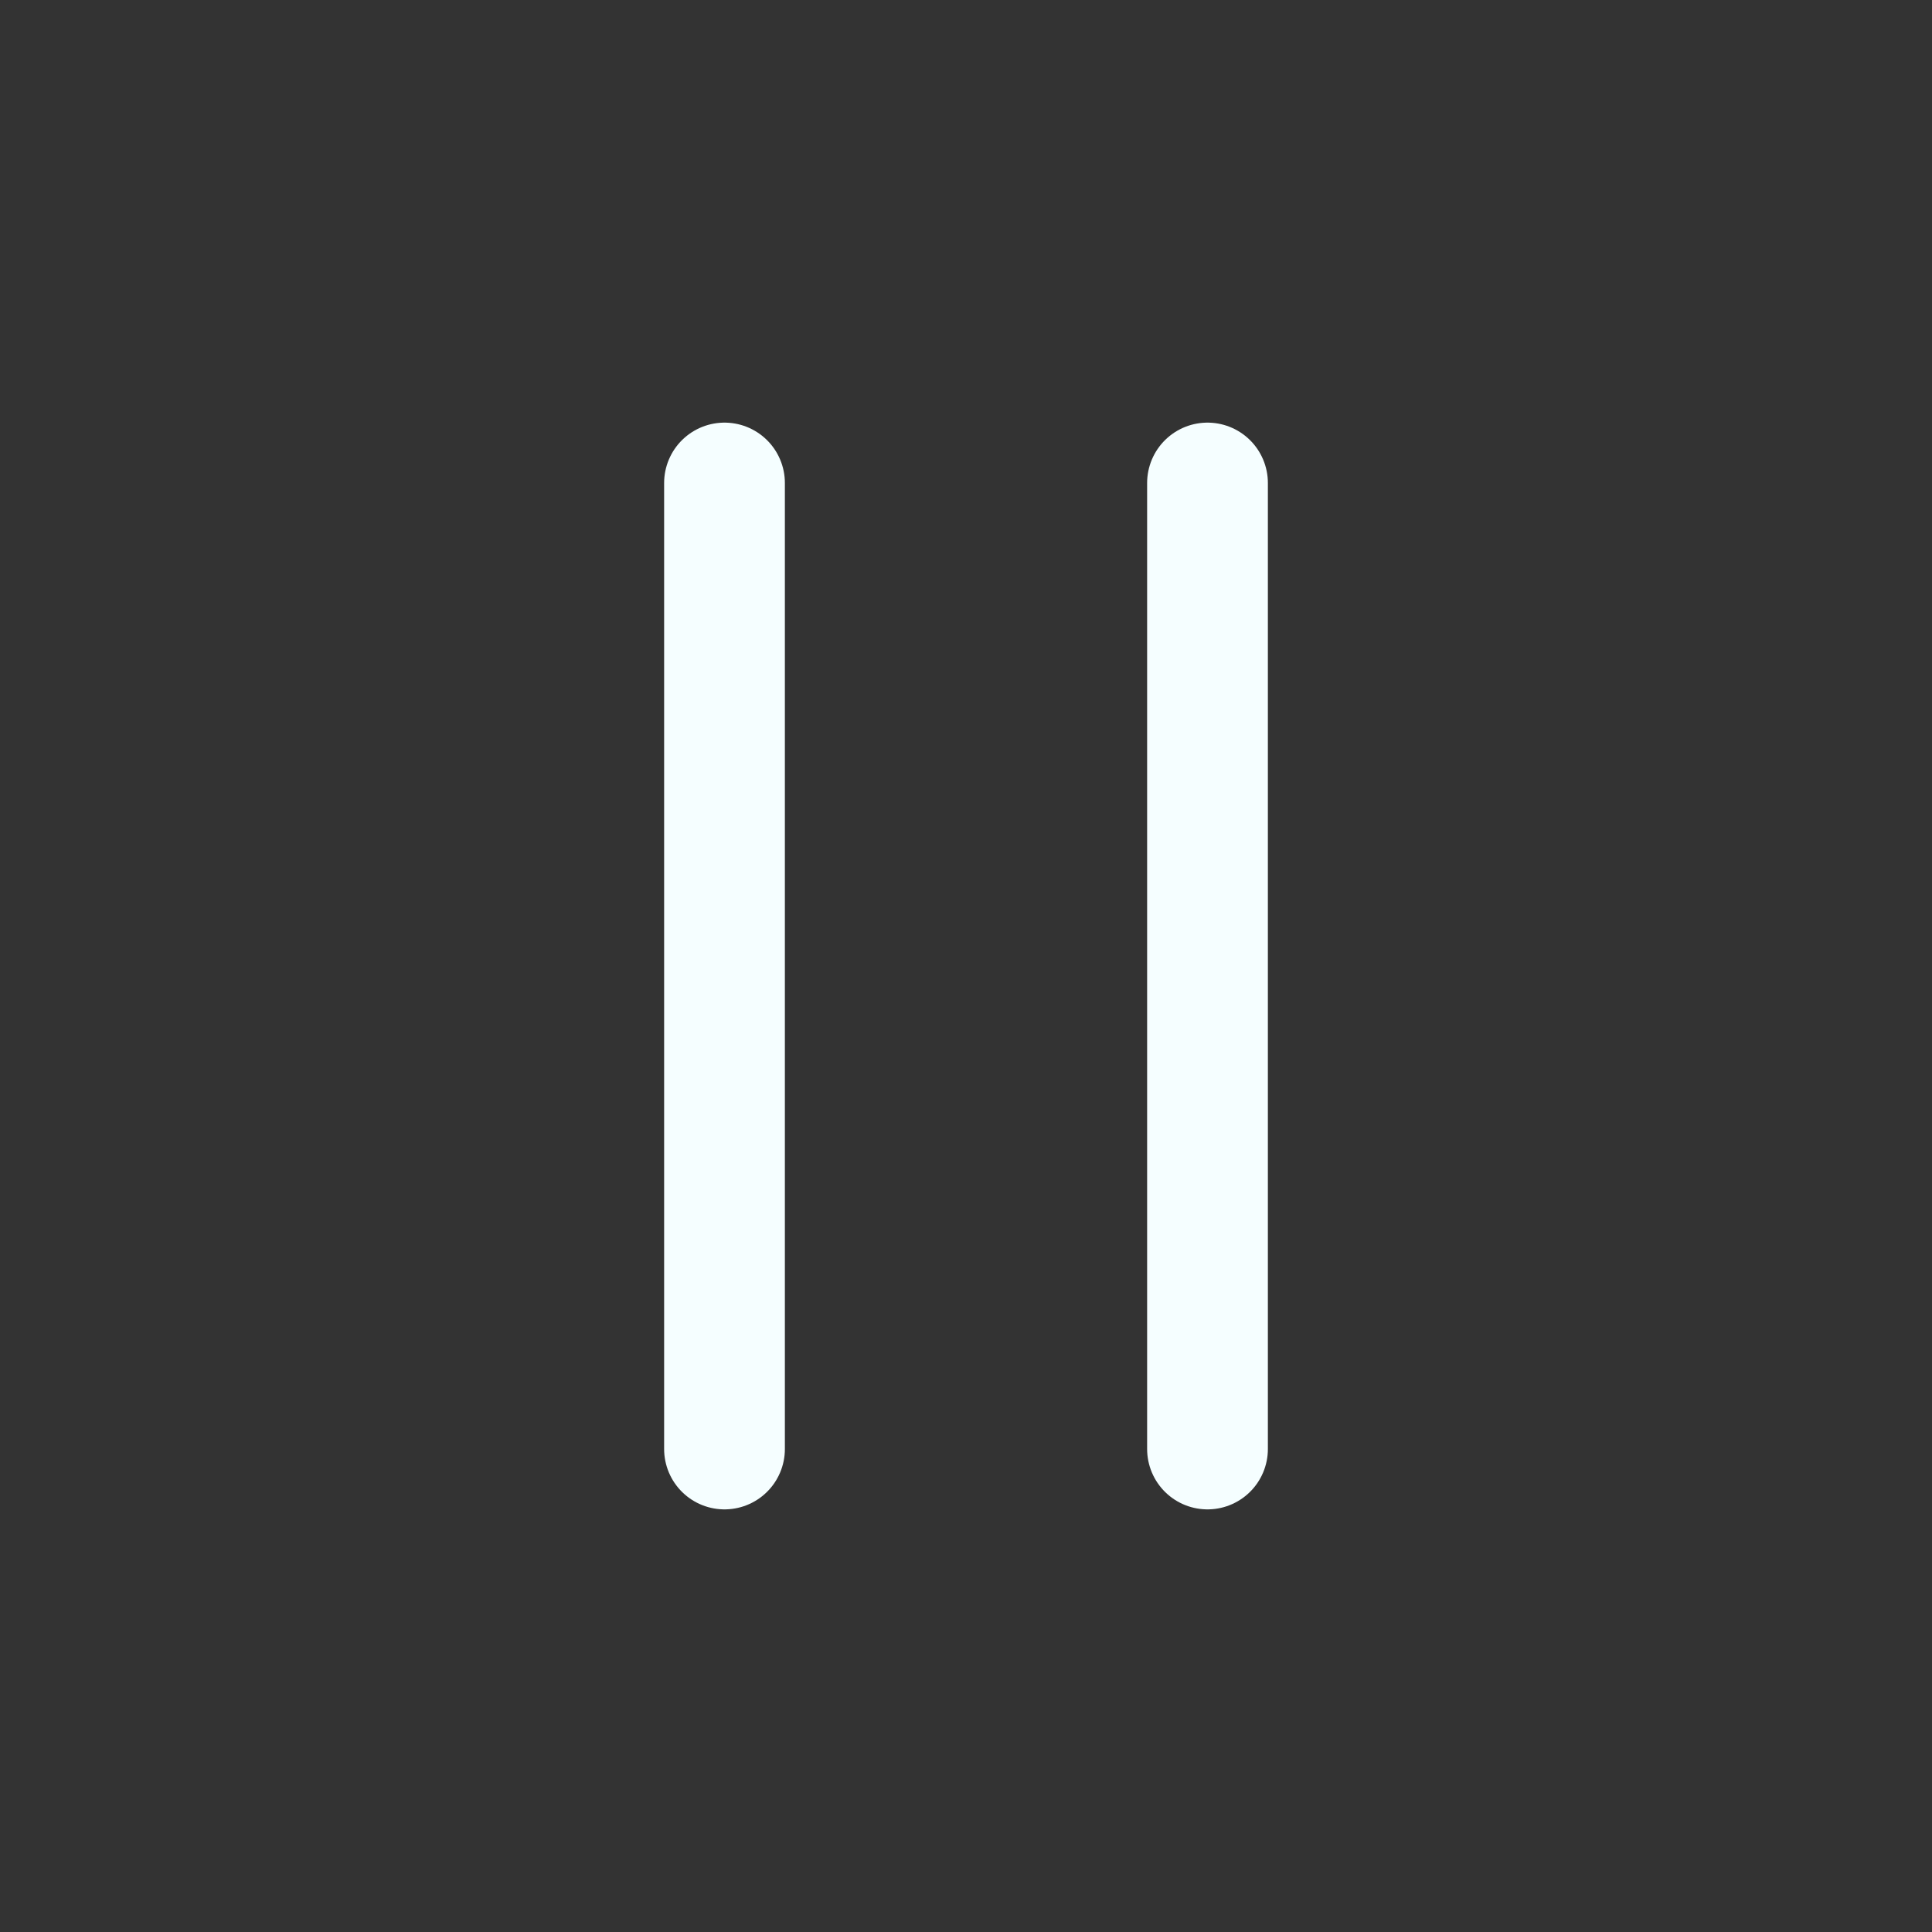 <svg width="24" height="24" viewBox="0 0 24 24" fill="none" xmlns="http://www.w3.org/2000/svg">
<rect x="0" y="0" width="24" height="24" fill="#333333" stroke="none"/>
<path d="M15 6V18M9 6V18" stroke="#F5FEFF" stroke-width="1.5" stroke-linecap="round" stroke-linejoin="round"/>
</svg>

